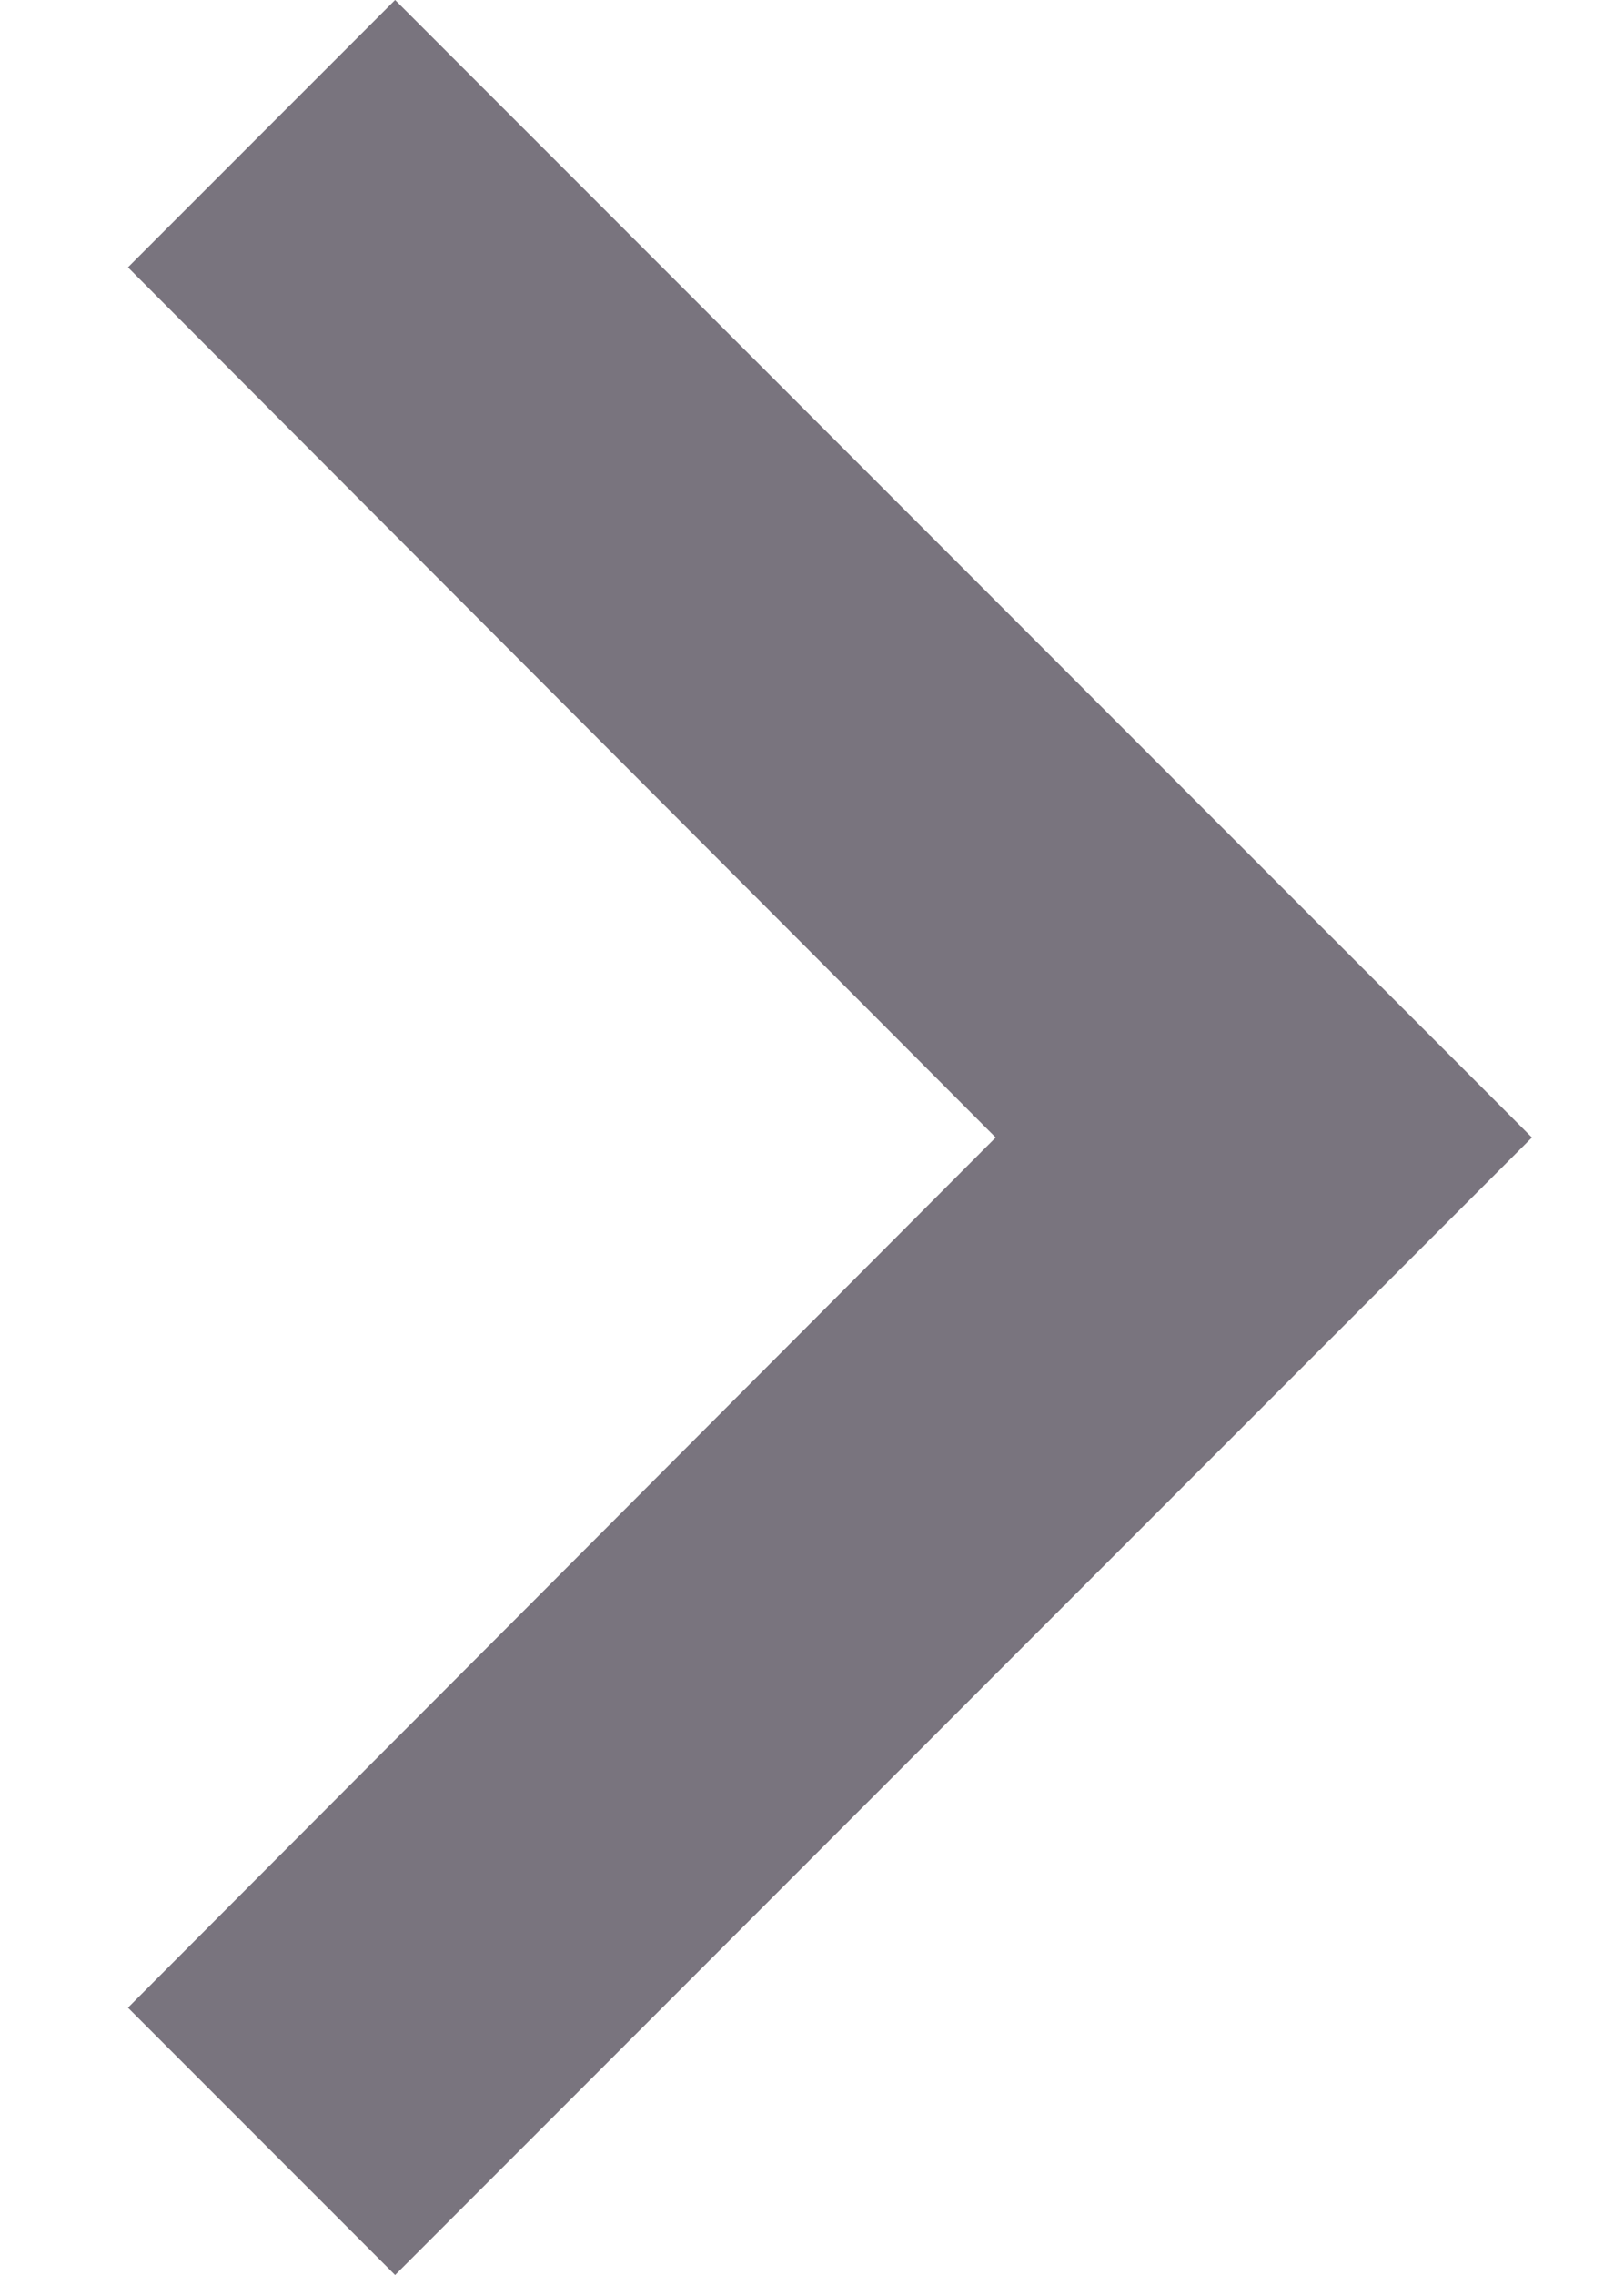 <svg width="10" height="14" viewBox="0 0 10 14" fill="none" xmlns="http://www.w3.org/2000/svg">
<path d="M0.788 1.645L2.433 0L9.433 7L2.433 14L0.788 12.355L6.131 7L0.788 1.645Z" fill="#79747E"/>
</svg>
